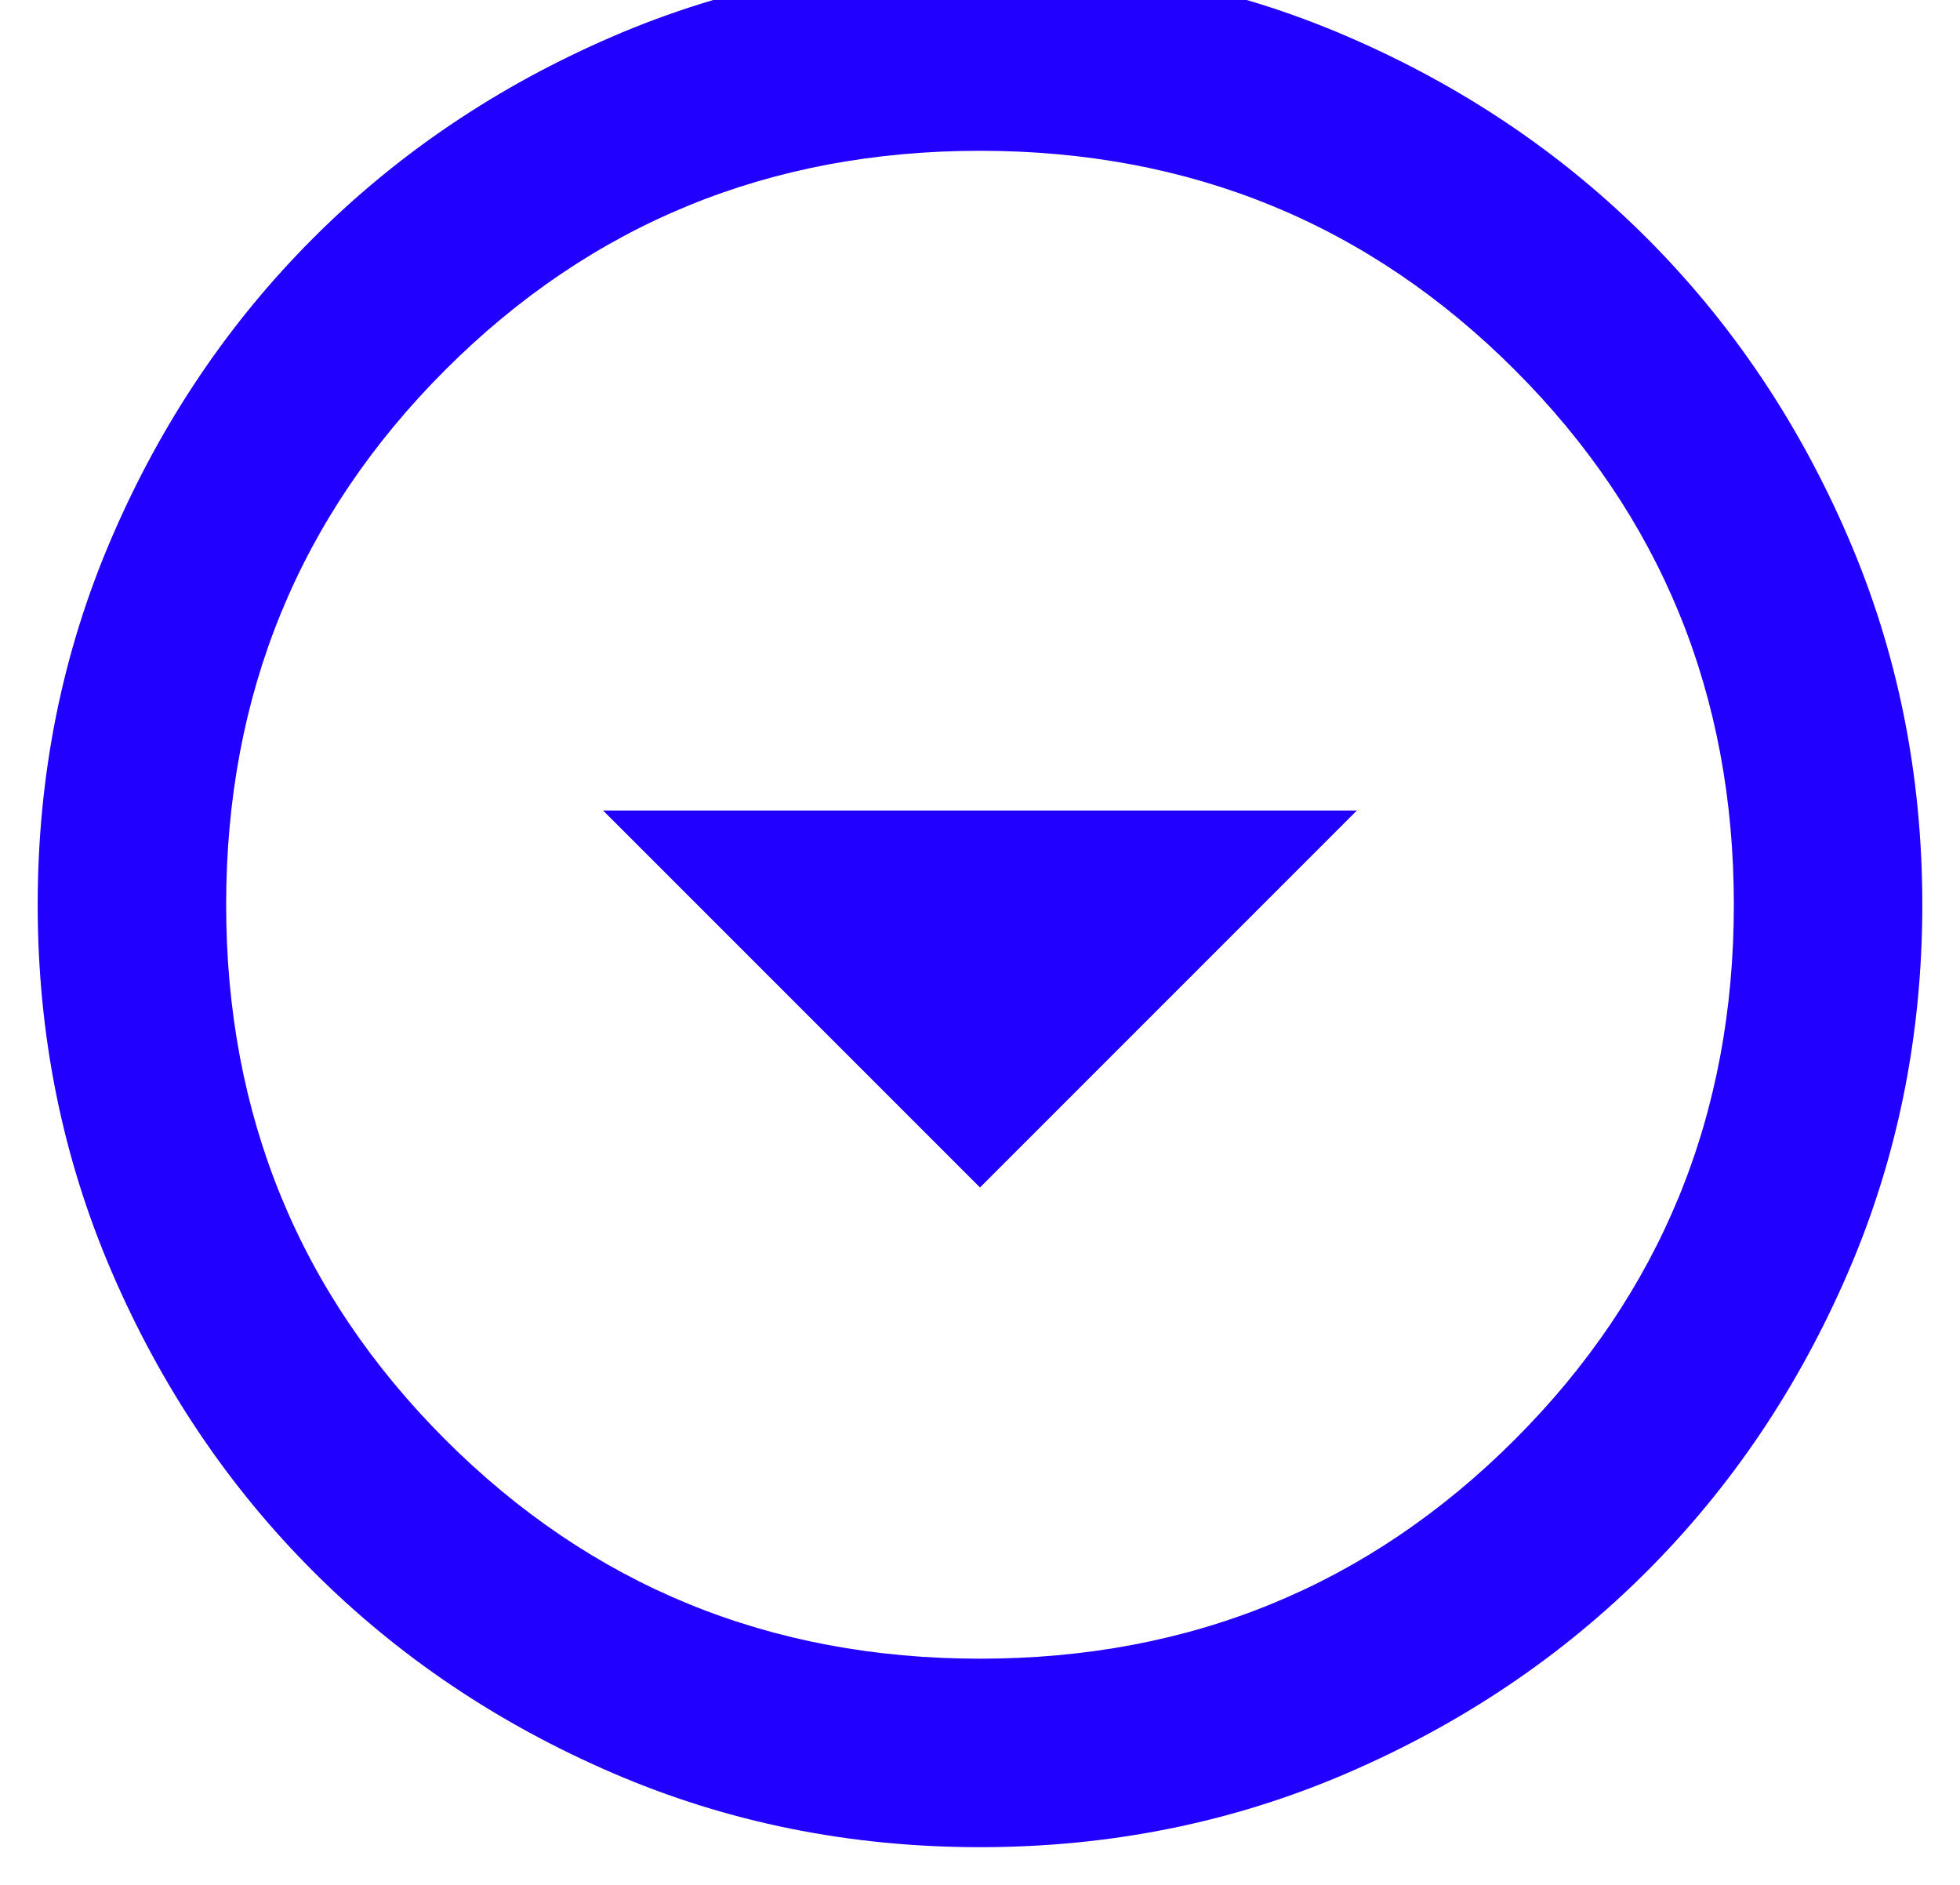 <svg width="52" height="50" viewBox="0 0 52 50" fill="none" xmlns="http://www.w3.org/2000/svg" xmlns:xlink="http://www.w3.org/1999/xlink">
<path d="M26,31.5L36,21.5L16,21.5L26,31.5ZM26,49C22.542,49 19.292,48.344 16.25,47.031C13.208,45.719 10.563,43.938 8.313,41.688C6.063,39.438 4.281,36.792 2.969,33.75C1.656,30.708 1,27.458 1,24C1,20.542 1.656,17.292 2.969,14.25C4.281,11.208 6.063,8.563 8.313,6.313C10.563,4.063 13.208,2.281 16.25,0.969C19.292,-0.344 22.542,-1 26,-1C29.458,-1 32.708,-0.344 35.75,0.969C38.792,2.281 41.438,4.063 43.688,6.313C45.938,8.563 47.719,11.208 49.031,14.25C50.344,17.292 51,20.542 51,24C51,27.458 50.344,30.708 49.031,33.75C47.719,36.792 45.938,39.438 43.688,41.688C41.438,43.938 38.792,45.719 35.75,47.031C32.708,48.344 29.458,49 26,49ZM26,44C31.583,44 36.312,42.062 40.188,38.188C44.062,34.312 46,29.583 46,24C46,18.417 44.062,13.688 40.188,9.813C36.312,5.938 31.583,4 26,4C20.417,4 15.688,5.938 11.813,9.813C7.938,13.688 6,18.417 6,24C6,29.583 7.938,34.312 11.813,38.188C15.688,42.062 20.417,44 26,44Z" fill="#2200FF"/>
</svg>
